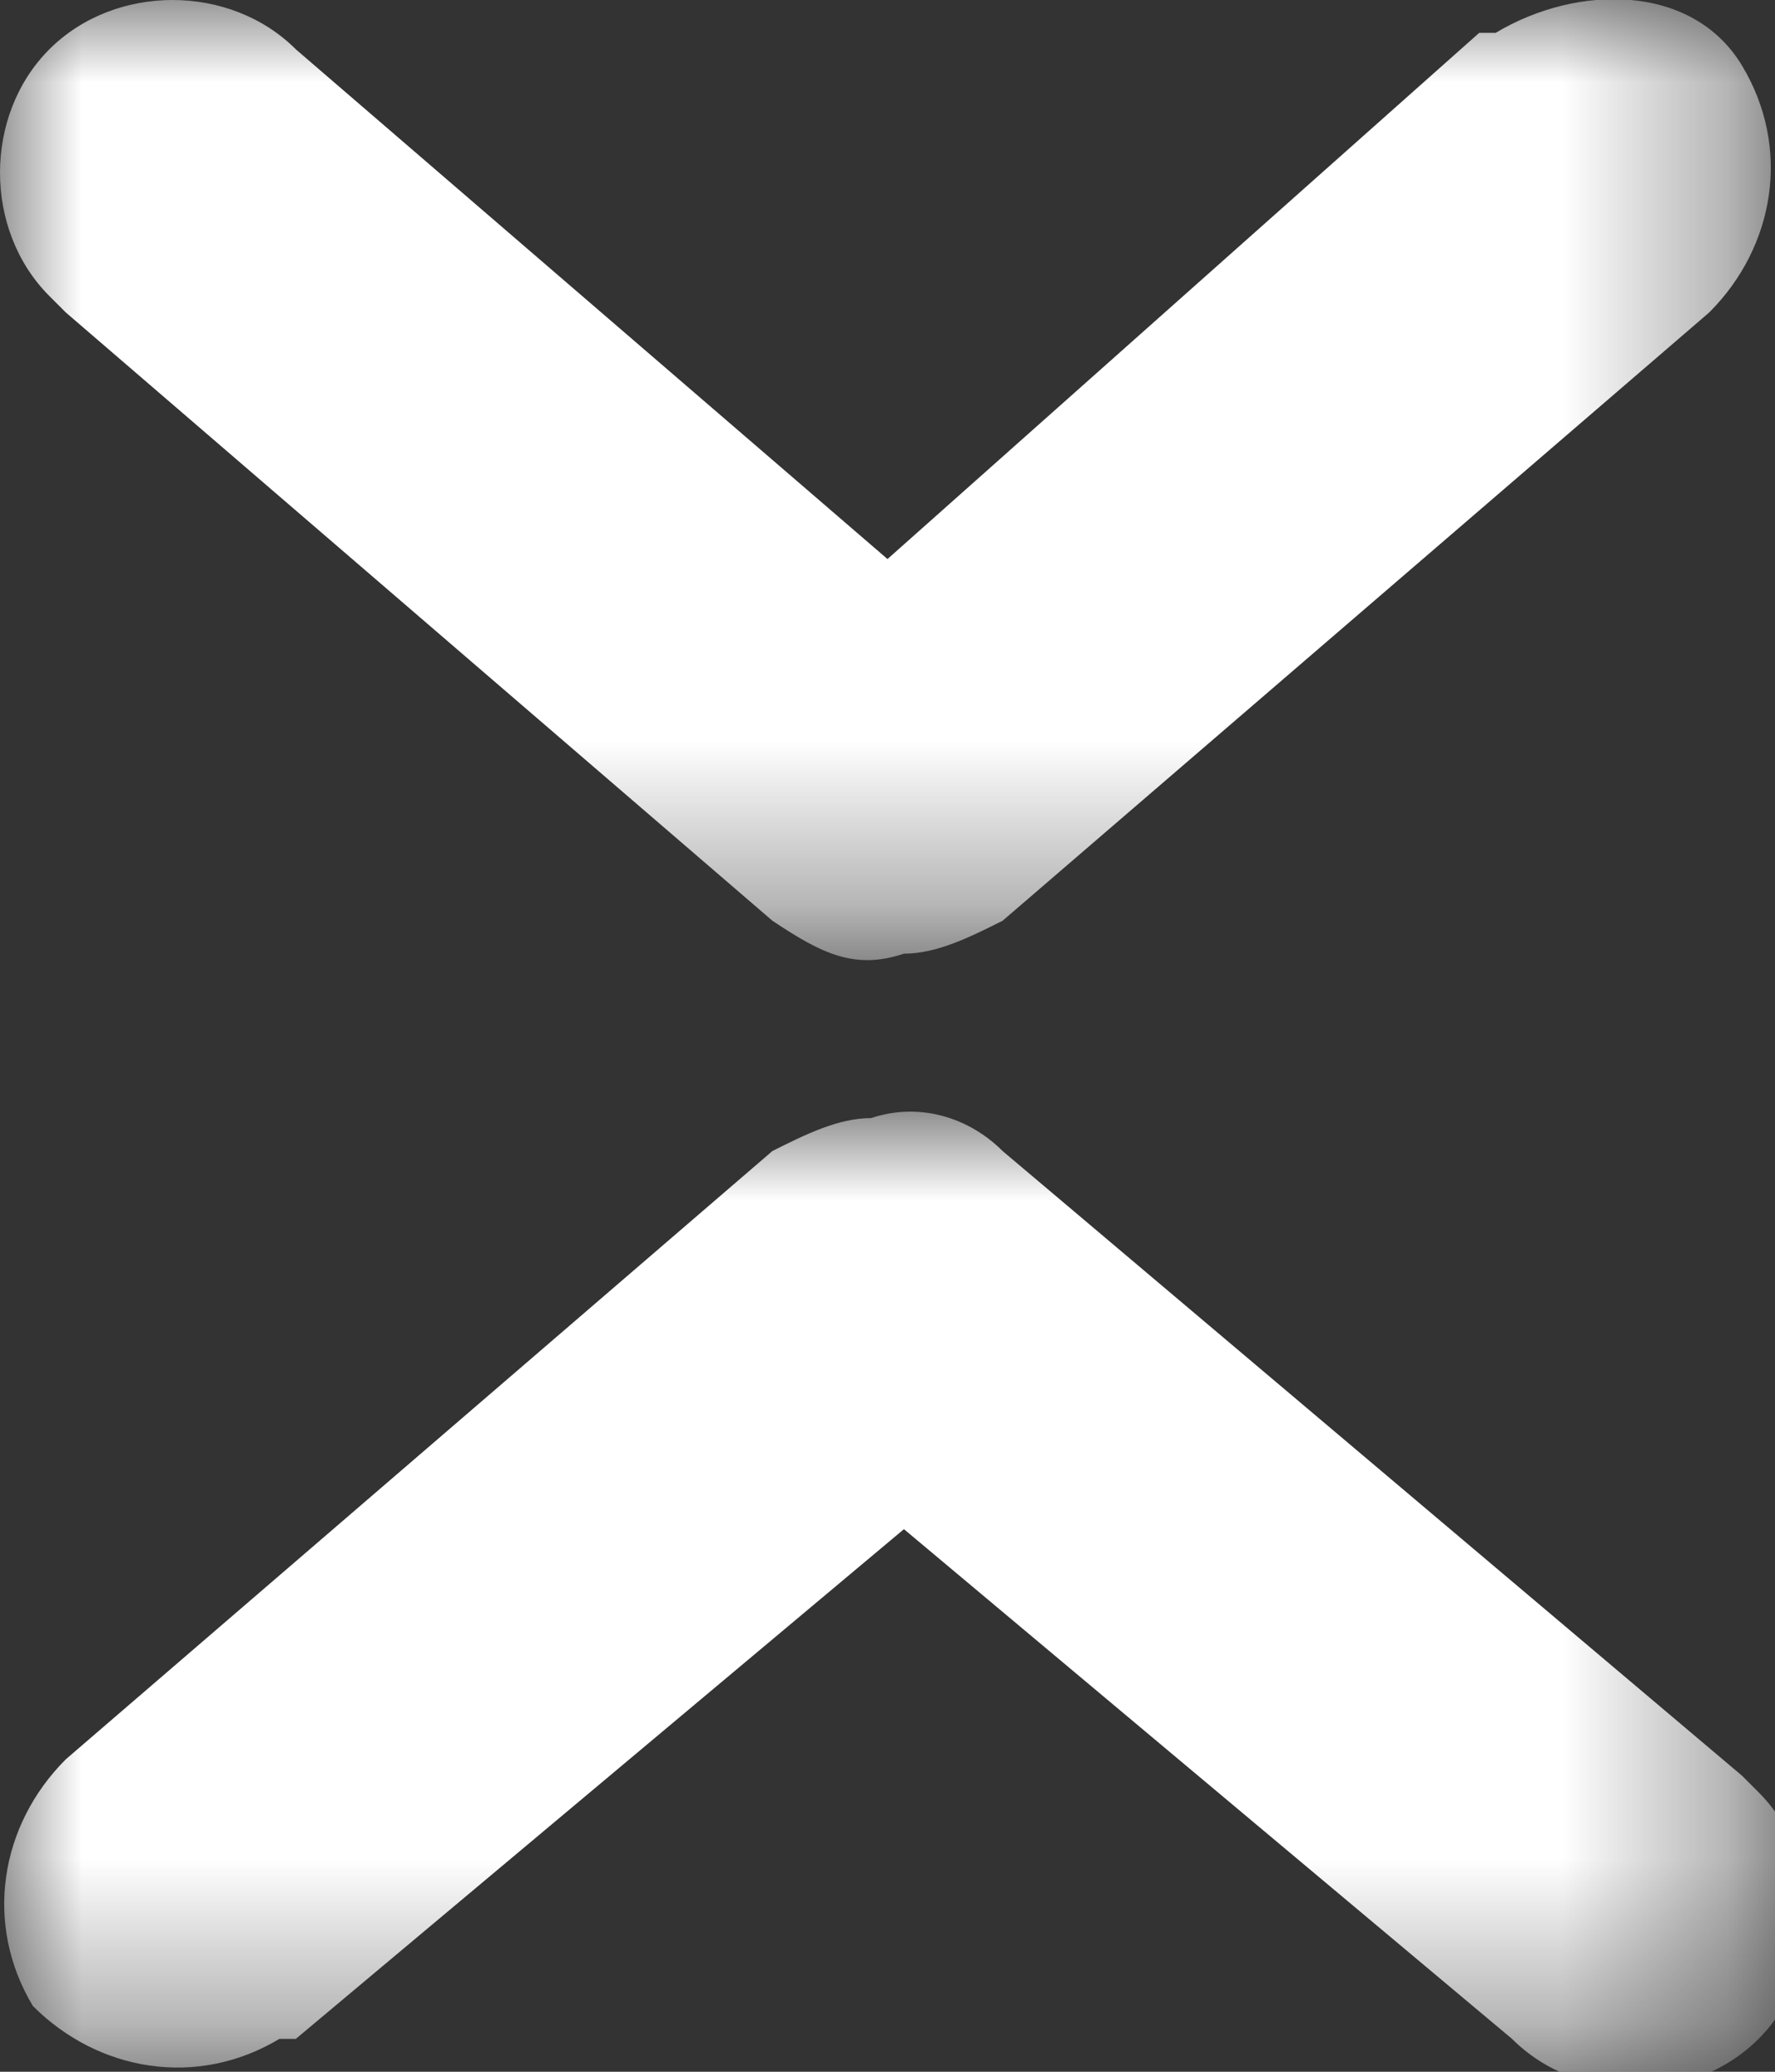<svg id="Слой_1" xmlns="http://www.w3.org/2000/svg" width="10.8" height="12.6"><rect width="100%" height="100%" fill="#333333" stroke="none"/><style>.st1{fill:#fff}</style><defs><filter id="Adobe_OpacityMaskFilter" filterUnits="userSpaceOnUse" x="0" y="0" width="10.8" height="5.8"><feColorMatrix values="1 0 0 0 0 0 1 0 0 0 0 0 1 0 0 0 0 0 1 0"/></filter></defs><mask maskUnits="userSpaceOnUse" x="0" y="0" width="10.8" height="5.8" id="b_1_"><g filter="url(#Adobe_OpacityMaskFilter)"><path id="a_1_" class="st1" d="M0 0h10.8v5.8H0V0z"/></g></mask><path d="M5.5 5.8c.2 0 .4-.1.6-.2l4.3-3.7c.4-.4.5-1 .2-1.5s-1-.5-1.5-.2H9L5.4 3.4 1.8.3C1.4-.1.7-.1.3.3s-.4 1.1 0 1.5l.1.1 4.3 3.7c.3.2.5.3.8.2" mask="url(#b_1_)" fill="#fff"/><g><defs><filter id="Adobe_OpacityMaskFilter_1_" filterUnits="userSpaceOnUse" x="0" y="6.8" width="10.8" height="5.8"><feColorMatrix values="1 0 0 0 0 0 1 0 0 0 0 0 1 0 0 0 0 0 1 0"/></filter></defs><mask maskUnits="userSpaceOnUse" x="0" y="6.8" width="10.8" height="5.8" id="b_2_"><g filter="url(#Adobe_OpacityMaskFilter_1_)"><path id="a_2_" class="st1" d="M10.8 12.6H0V6.8h10.8v5.8z"/></g></mask><path d="M5.3 6.8c-.2 0-.4.1-.6.2L.4 10.7c-.4.4-.5 1-.2 1.5.4.4 1 .5 1.5.2h.1l3.7-3.1 3.7 3.1c.4.4 1.1.4 1.5 0 .4-.4.4-1.1 0-1.5l-.1-.1L6.1 7c-.2-.2-.5-.3-.8-.2" mask="url(#b_2_)" fill="#fff"/></g></svg>